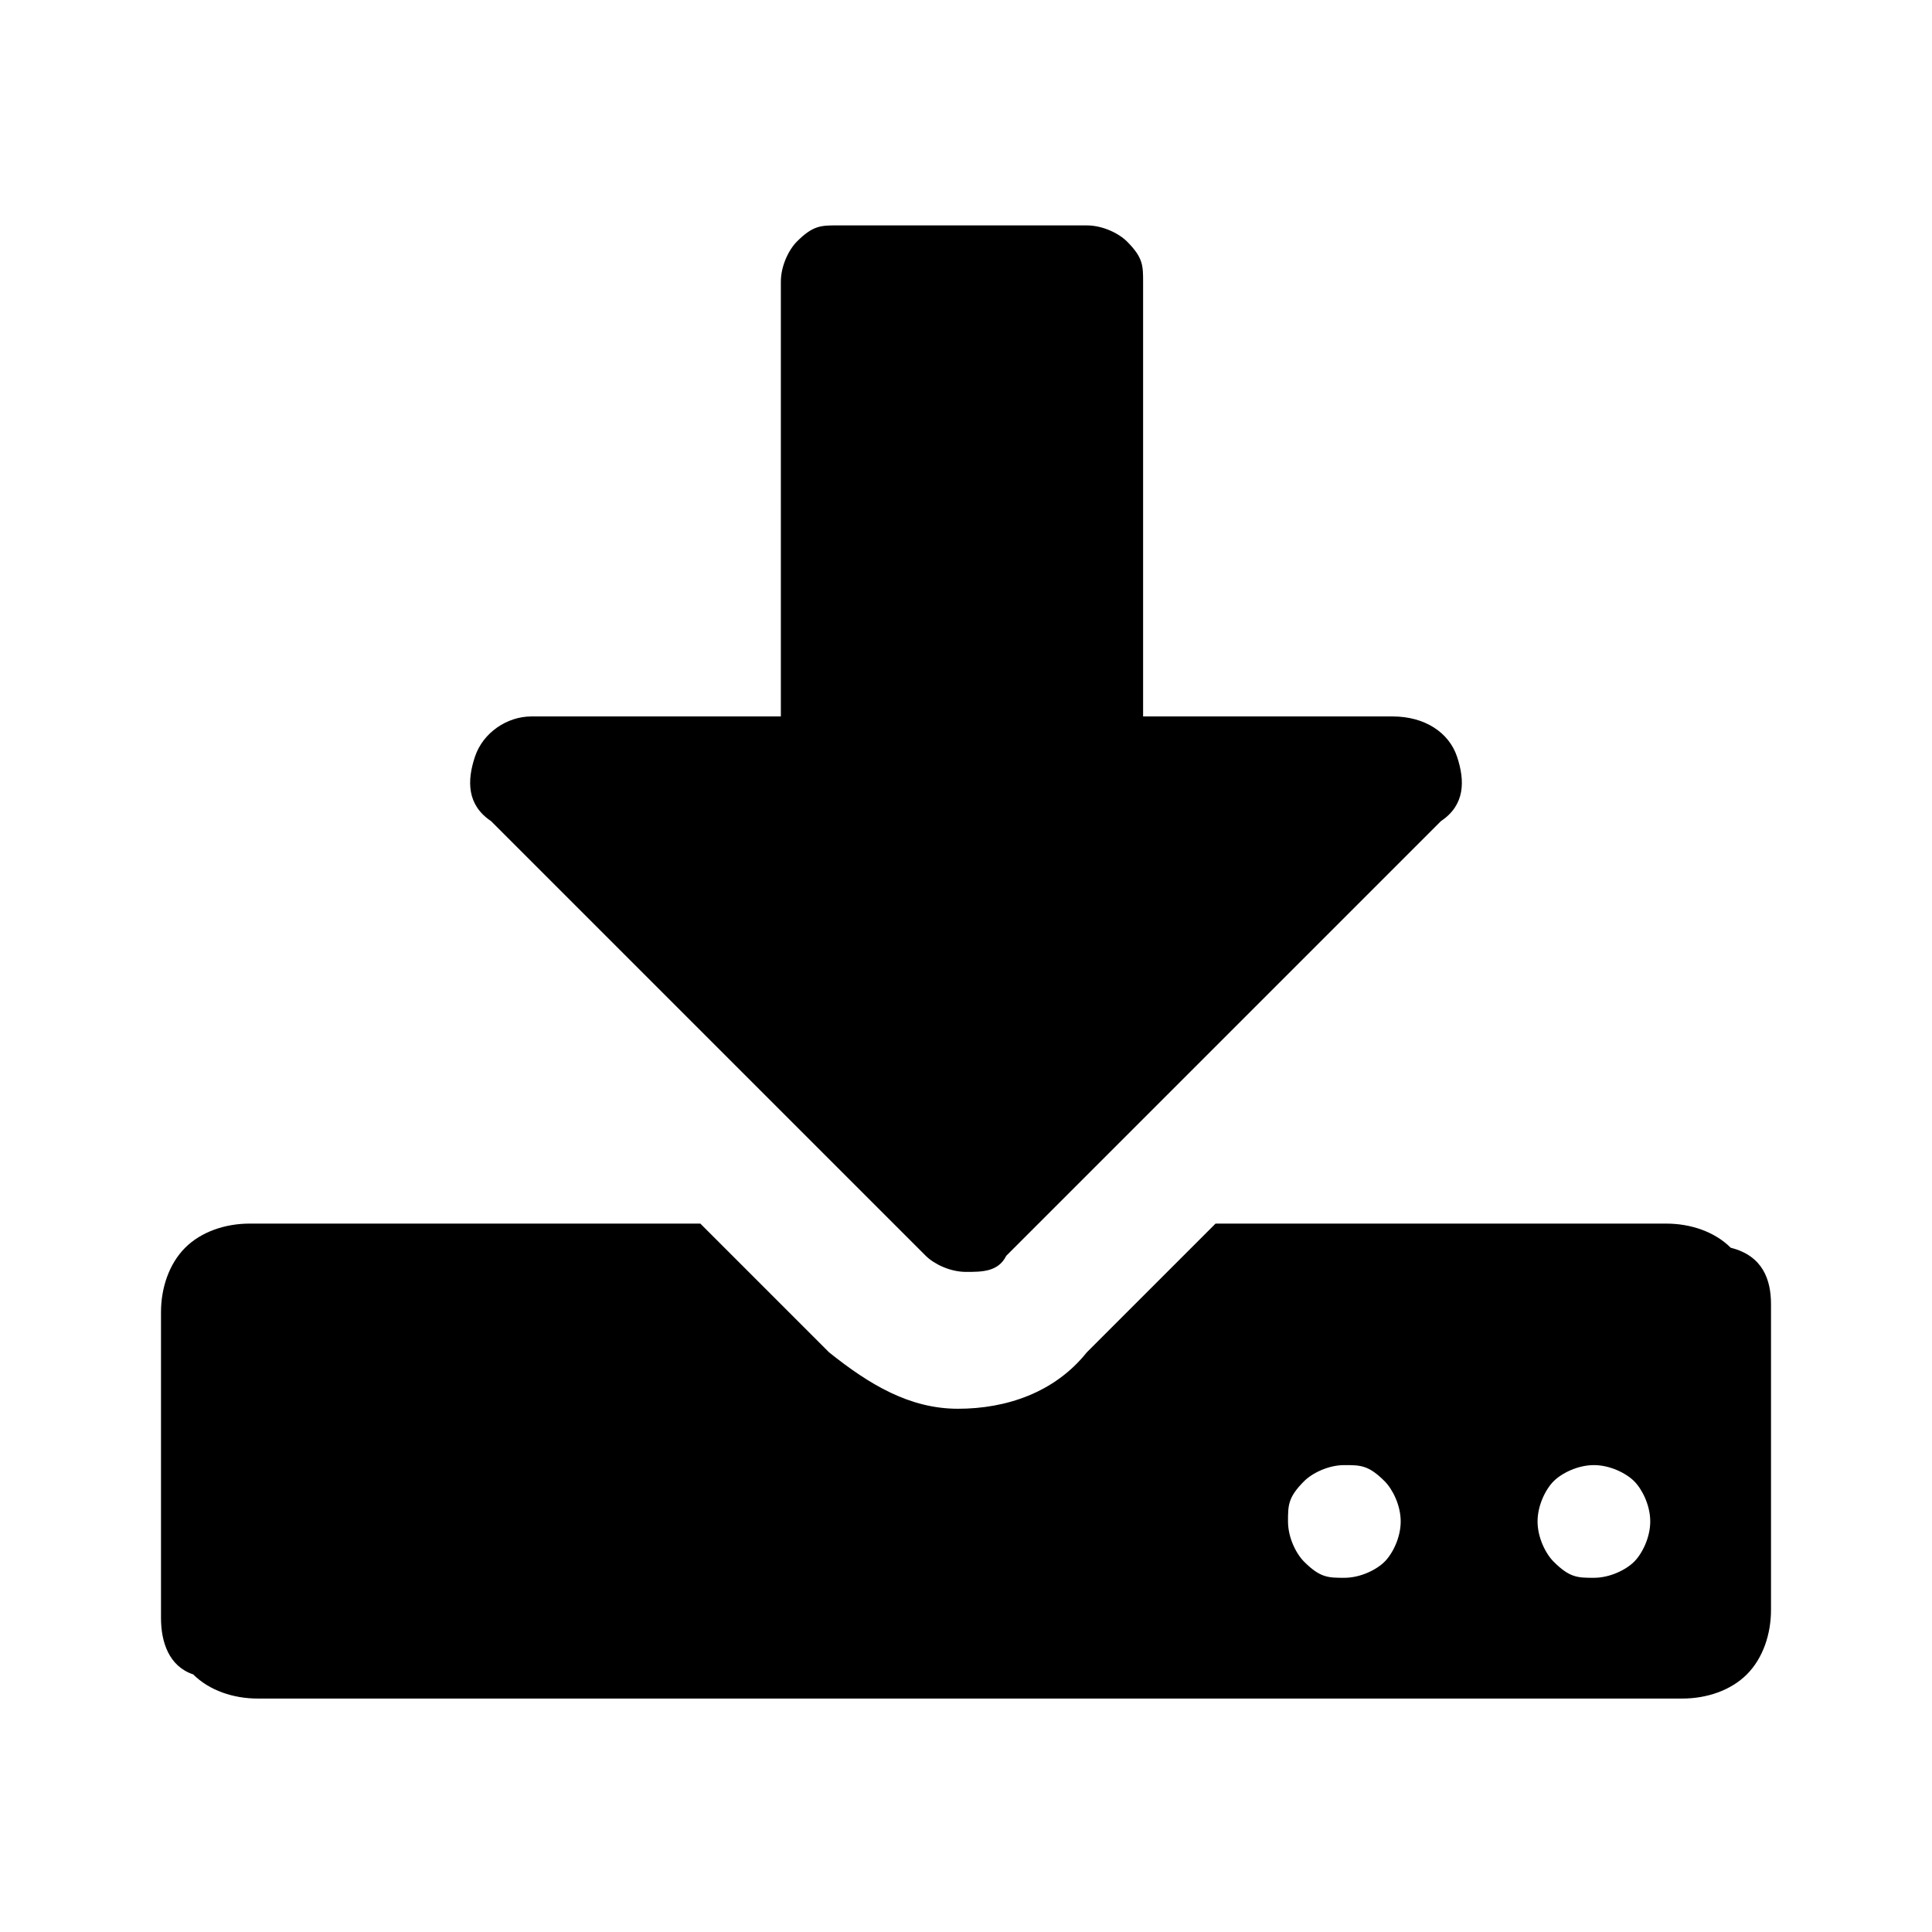 <!--Generator: Adobe Illustrator 19.2.1, SVG Export Plug-In . SVG Version: 6.00 Build 0)--><svg xmlns="http://www.w3.org/2000/svg" viewBox="0 0 24 24"><path d="M17.4 18.9c0-.2-.1-.4-.2-.5-.2-.2-.3-.2-.5-.2s-.4.1-.5.2c-.2.2-.2.3-.2.5s.1.4.2.5c.2.2.3.2.5.2s.4-.1.5-.2c.1-.1.2-.3.2-.5zm3.1 0c0-.2-.1-.4-.2-.5s-.3-.2-.5-.2-.4.1-.5.2-.2.3-.2.5.1.4.2.5c.2.2.3.2.5.2s.4-.1.5-.2c.1-.1.2-.3.2-.5zm1.5-2.7V20c0 .3-.1.6-.3.8-.2.2-.5.3-.8.3H3.2c-.3 0-.6-.1-.8-.3-.3-.1-.4-.4-.4-.7v-3.8c0-.3.1-.6.3-.8s.5-.3.8-.3h5.6l1.6 1.6c.5.4 1 .7 1.6.7s1.2-.2 1.6-.7l1.6-1.6h5.6c.3 0 .6.1.8.3.4.1.5.4.5.7zm-3.9-6.8c.1.3.1.6-.2.8l-5.4 5.4c-.1.2-.3.2-.5.2s-.4-.1-.5-.2l-5.4-5.4c-.3-.2-.3-.5-.2-.8.1-.3.4-.5.7-.5h3.1V3.5c0-.2.1-.4.2-.5.2-.2.3-.2.5-.2h3.1c.2 0 .4.1.5.2.2.2.2.3.2.5v5.4h3.1c.4 0 .7.2.8.5z"/></svg>